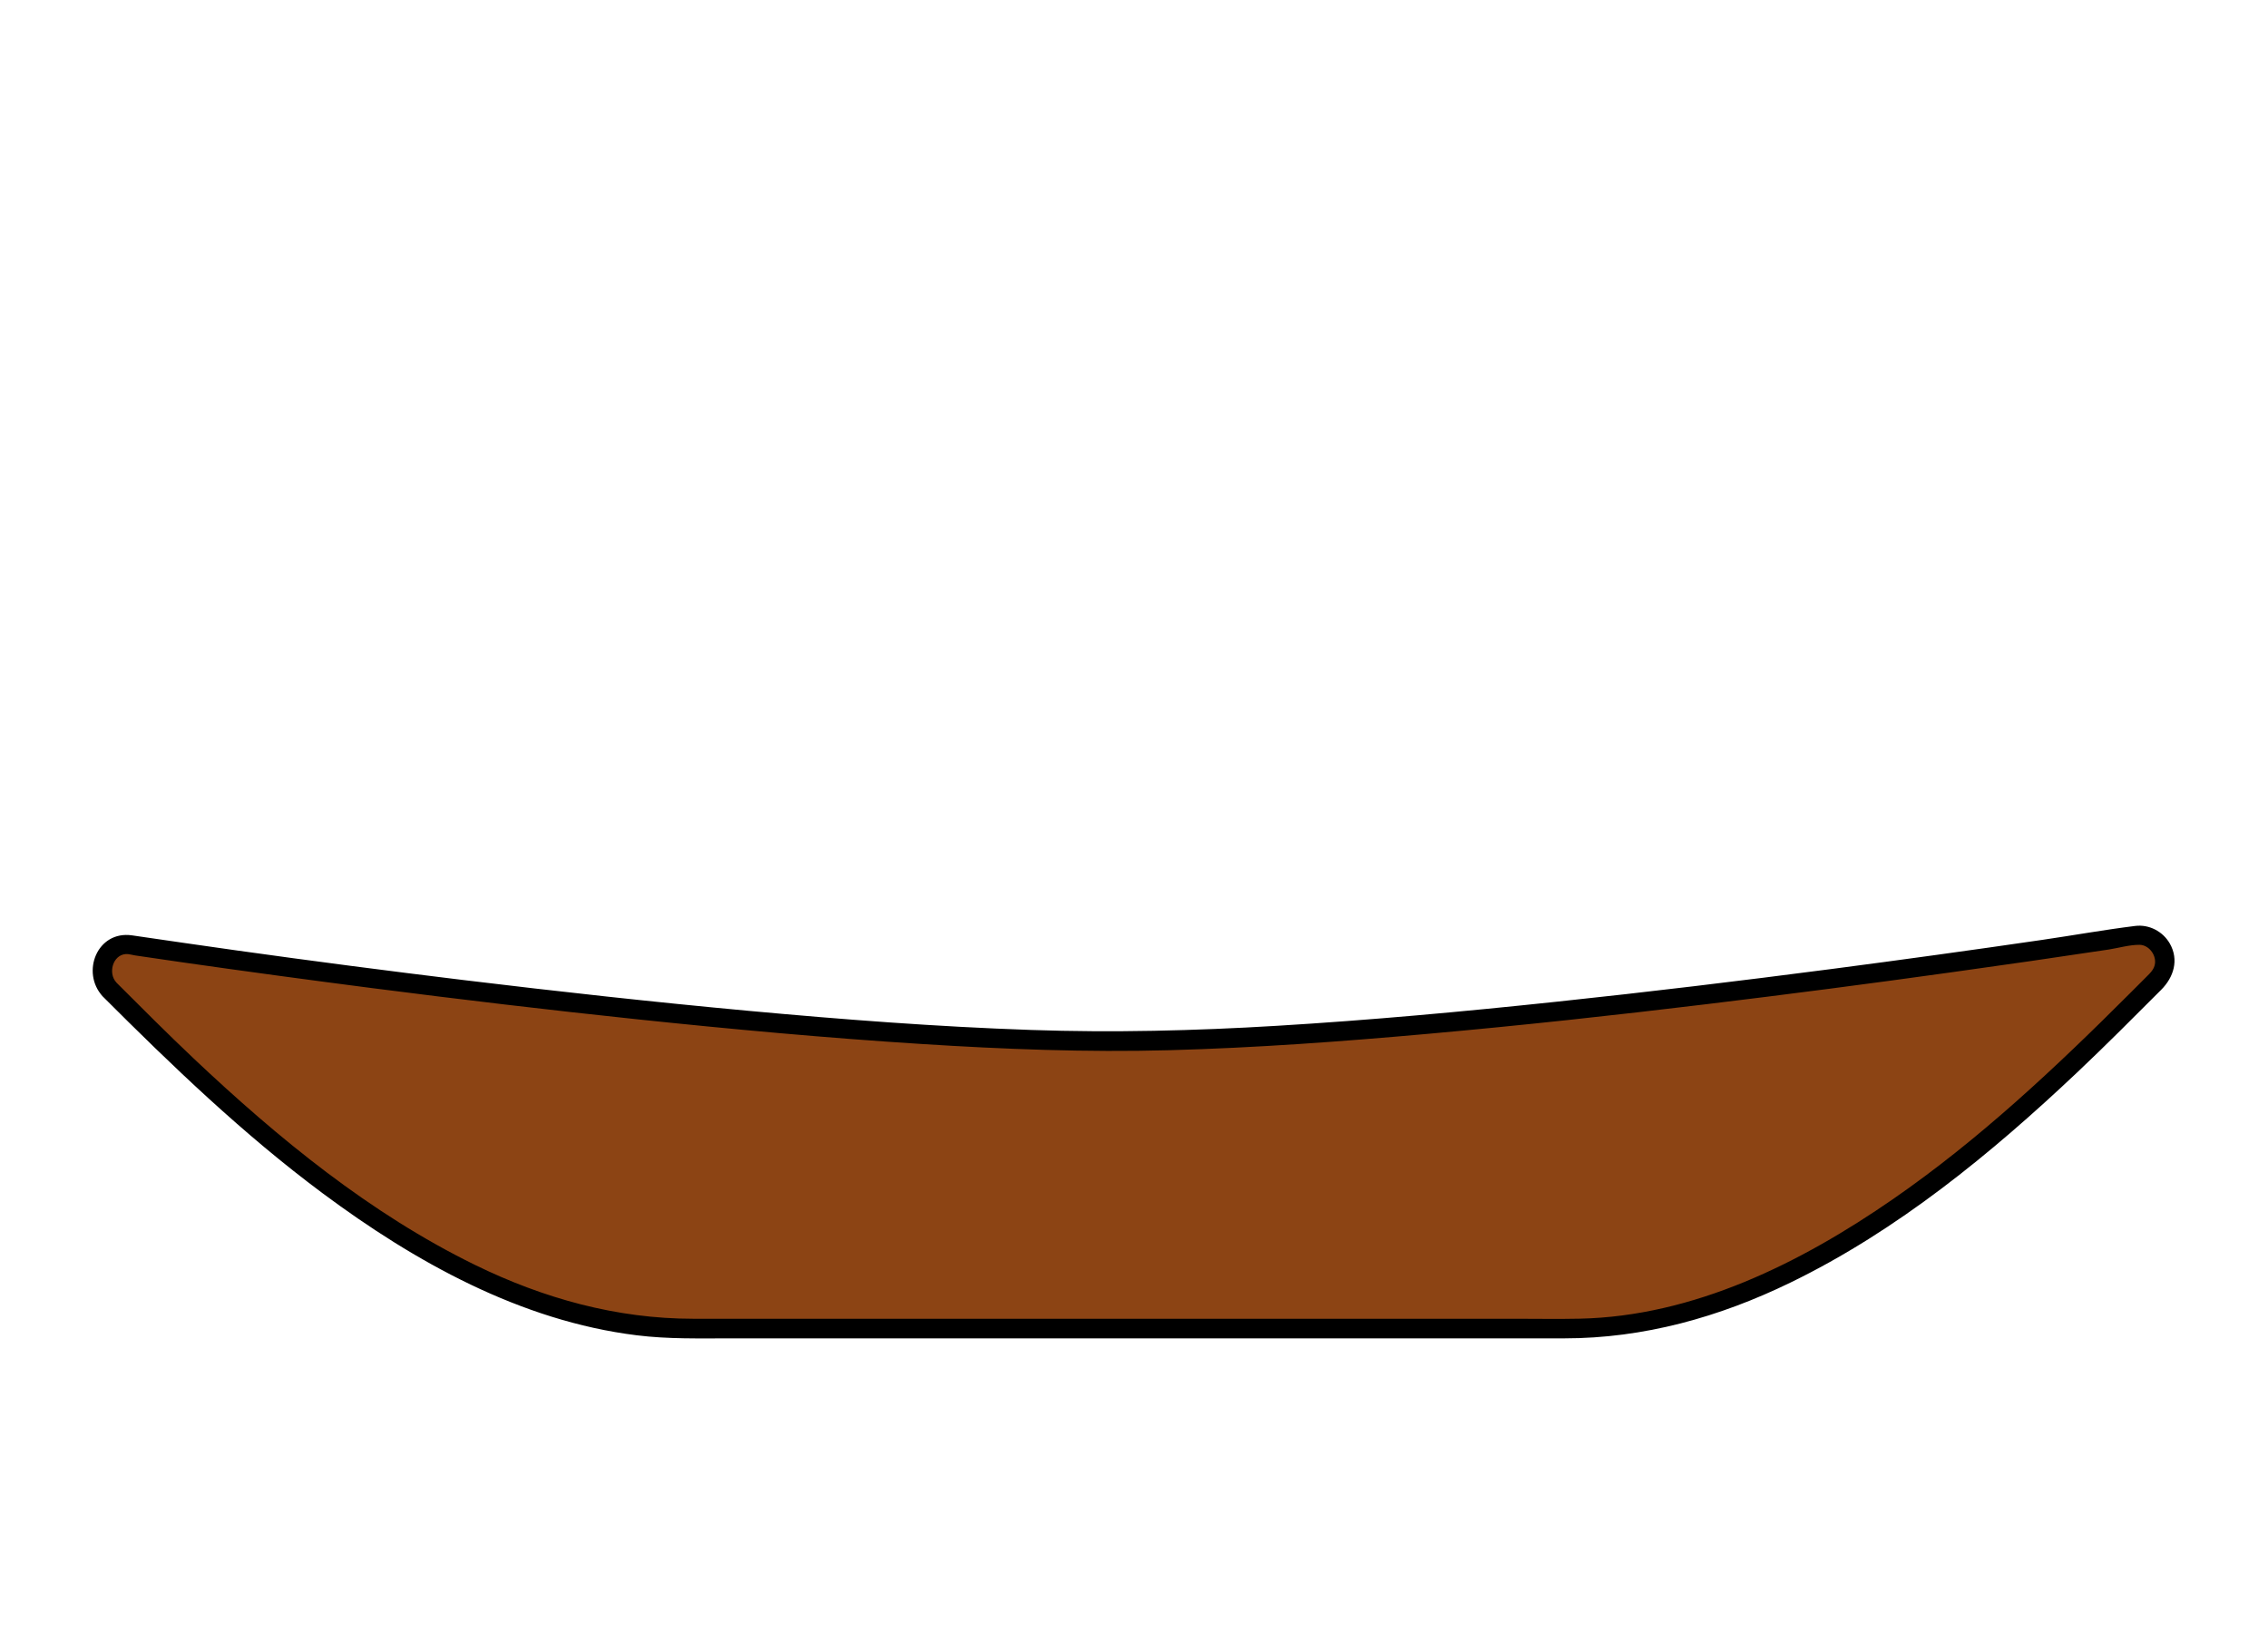 <svg width="346" height="249" viewBox="0 0 346 249" fill="none" xmlns="http://www.w3.org/2000/svg">
<path d="M16.687 150.933L20.697 154.943C42.947 177.193 73.127 202.693 104.597 202.693H239.757C271.227 202.693 301.407 177.193 323.657 154.943L329.077 149.523C331.607 146.993 329.807 142.673 326.227 142.693C326.227 142.693 223.287 158.863 169.857 158.863C116.427 158.863 19.497 144.103 19.497 144.103C15.937 144.123 14.167 148.423 16.687 150.933Z" fill="#8C4414"/>
<path d="M15.637 151.983C26.267 162.613 37.097 173.023 49.187 182.023C63.297 192.523 79.427 201.523 97.127 203.713C101.927 204.313 106.757 204.183 111.587 204.183H238.667C250.757 204.183 262.317 200.943 273.147 195.673C289.467 187.743 303.777 175.993 316.897 163.603C321.247 159.493 325.467 155.243 329.697 151.013C331.617 149.093 332.447 146.443 331.017 143.943C329.957 142.093 327.857 141.003 325.747 141.263C320.997 141.853 316.267 142.703 311.537 143.393C300.847 144.953 290.137 146.433 279.417 147.833C265.457 149.653 251.487 151.343 237.487 152.823C223.267 154.333 209.027 155.643 194.747 156.503C182.267 157.253 169.797 157.563 157.297 157.133C142.897 156.643 128.517 155.533 114.167 154.213C99.667 152.873 85.197 151.273 70.747 149.523C59.217 148.123 47.697 146.623 36.197 145.013C30.847 144.263 25.497 143.483 20.157 142.703C14.817 141.923 12.317 148.343 15.647 151.983C16.947 153.403 19.047 151.293 17.747 149.883C16.447 148.473 17.197 145.683 19.207 145.553C19.647 145.523 20.187 145.703 20.617 145.763C23.057 146.123 25.507 146.483 27.947 146.833C37.527 148.203 47.127 149.503 56.727 150.743C70.187 152.473 83.677 154.083 97.177 155.503C111.617 157.023 126.087 158.353 140.587 159.273C153.167 160.073 165.777 160.563 178.387 160.223C191.607 159.863 204.807 158.893 217.967 157.713C232.137 156.443 246.277 154.903 260.397 153.193C272.827 151.693 285.247 150.073 297.647 148.343C305.667 147.233 313.677 146.073 321.687 144.863C323.187 144.633 324.867 144.133 326.387 144.143C327.717 144.143 328.897 145.523 328.767 146.943C328.677 147.853 328.047 148.433 327.447 149.033L324.877 151.603C313.587 162.893 301.927 173.863 288.757 182.963C274.697 192.683 258.387 200.823 240.957 201.183C237.687 201.253 234.407 201.193 231.137 201.193H178.087C167.627 201.193 157.157 201.193 146.697 201.193C137.927 201.193 129.157 201.193 120.377 201.193H105.747C94.077 201.193 82.927 198.093 72.477 192.983C56.467 185.153 42.447 173.663 29.557 161.493C25.537 157.693 21.637 153.783 17.727 149.873C16.367 148.513 14.267 150.623 15.627 151.973L15.637 151.983Z" fill="black"/>
</svg>

